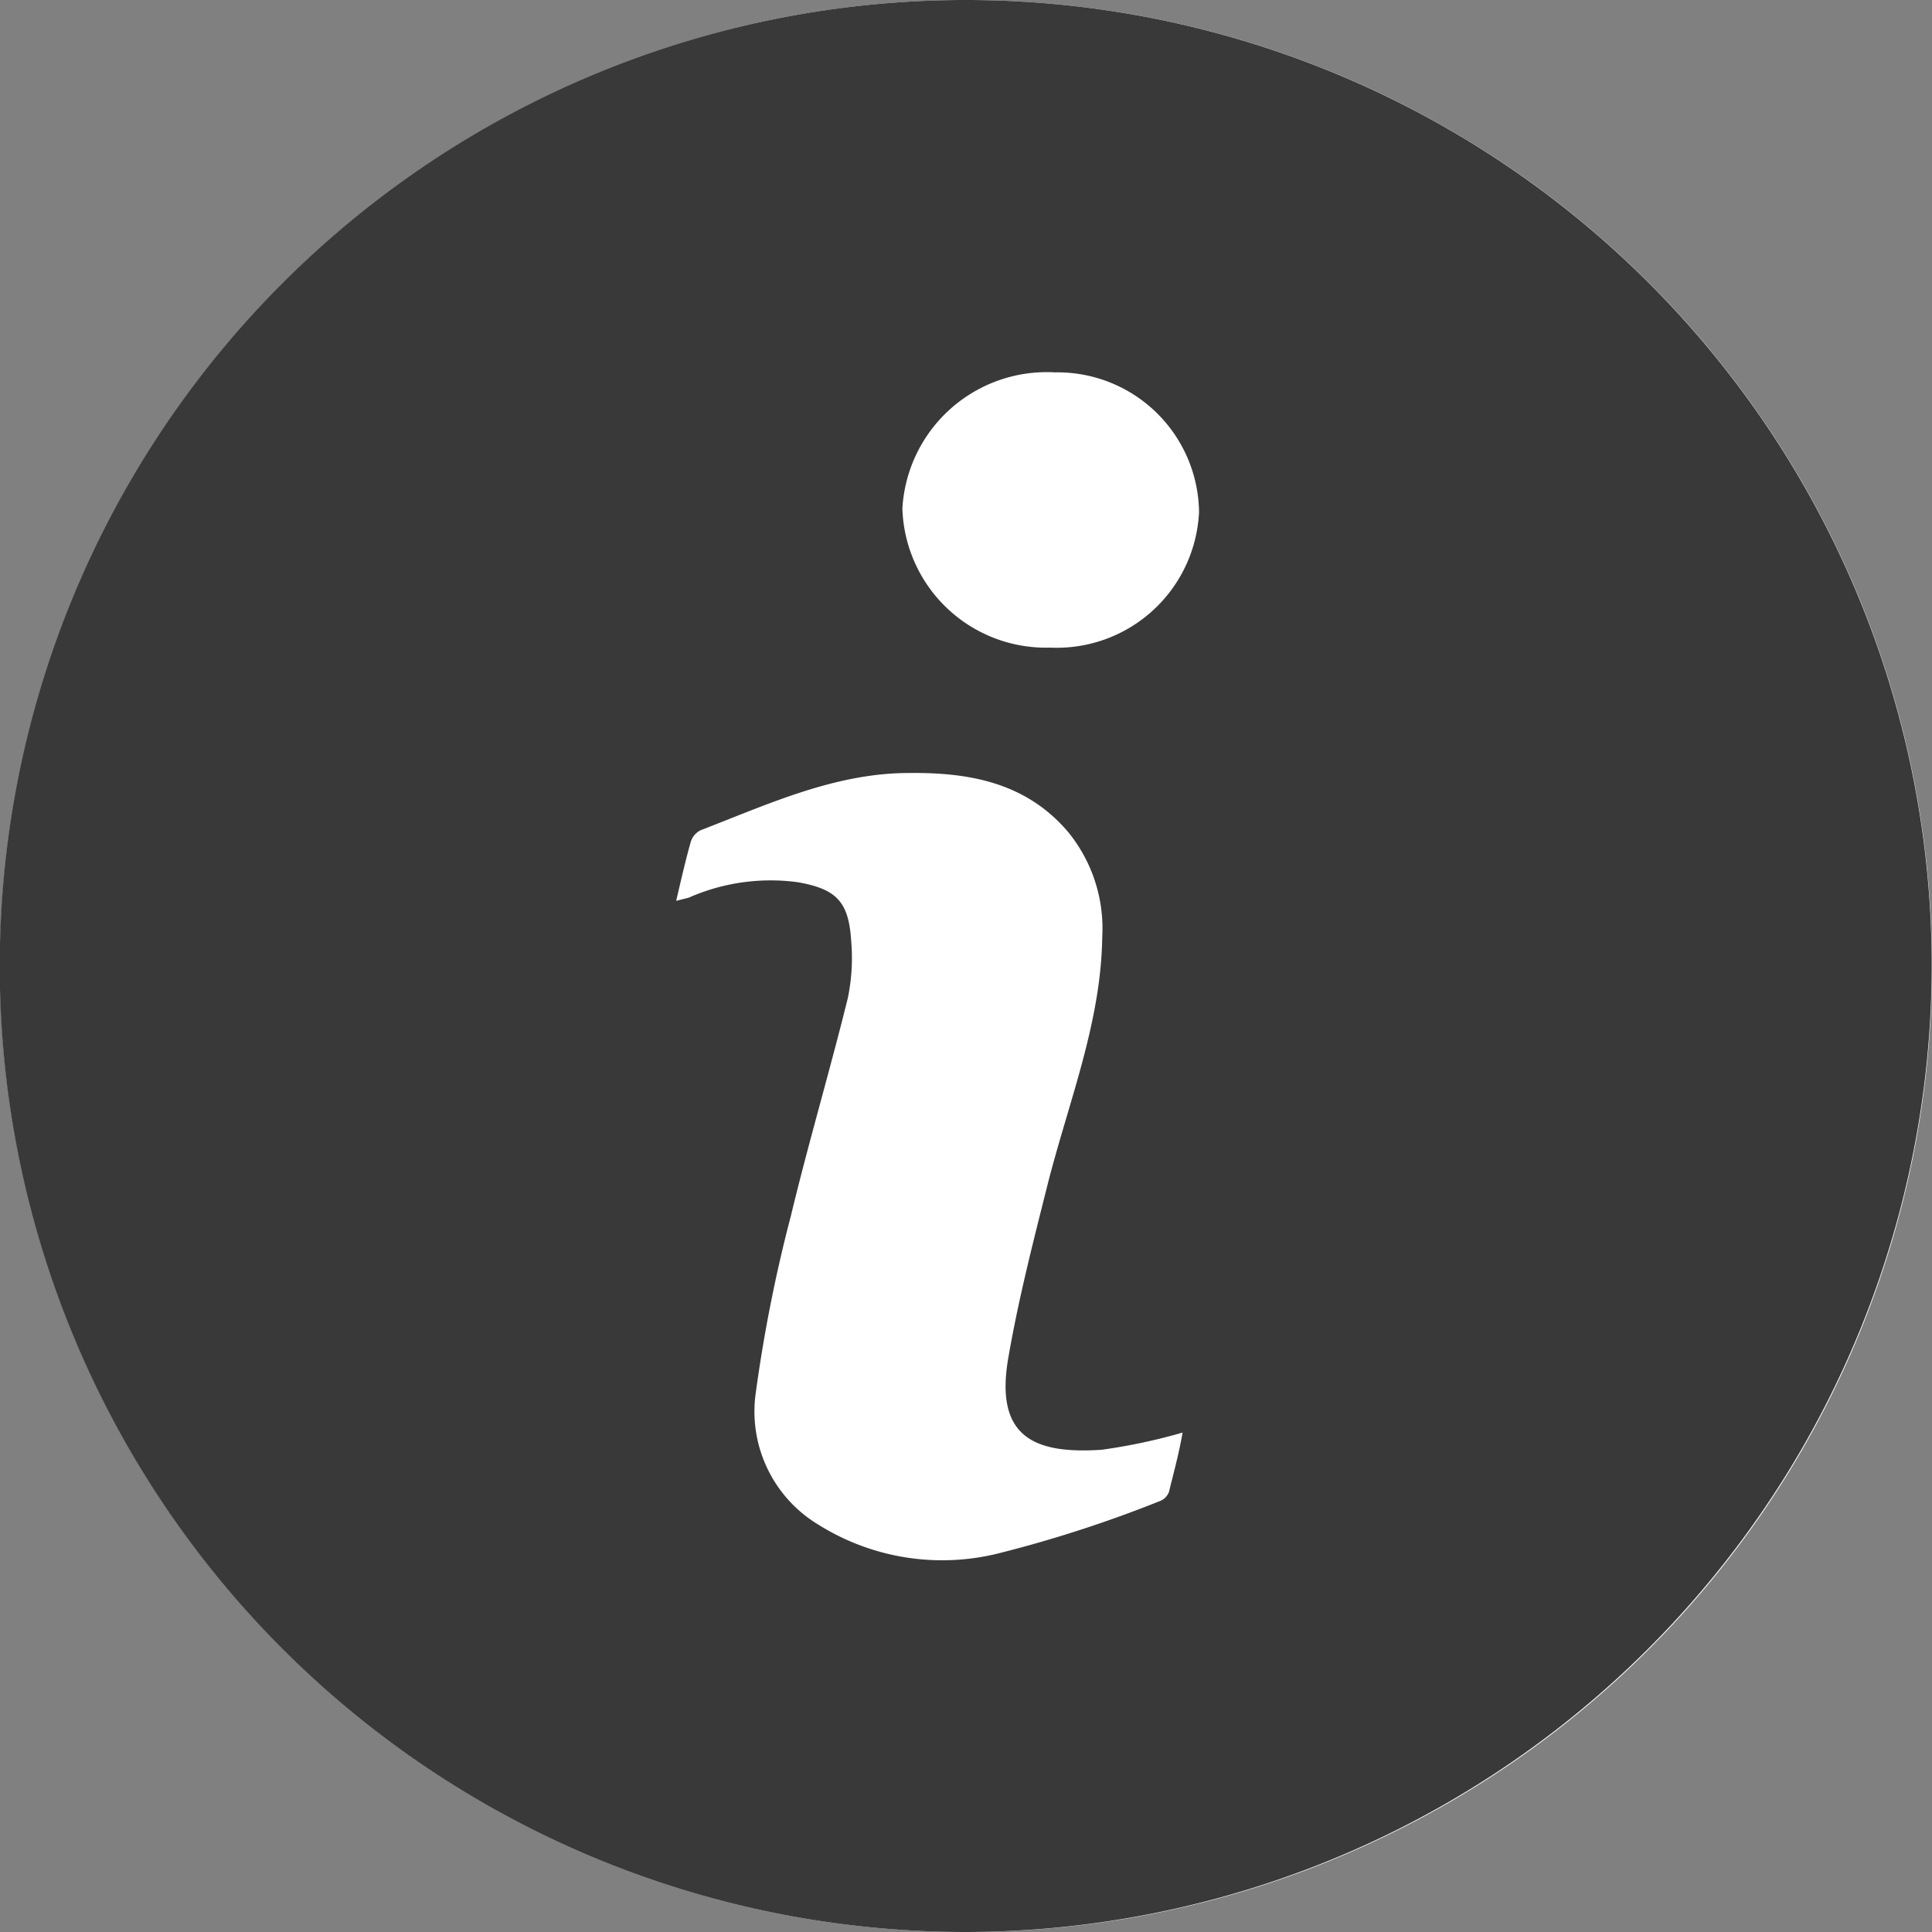 <svg xmlns="http://www.w3.org/2000/svg" viewBox="0 0 62.26 62.26"><rect x="0" y="0" width="62.26" height="62.26" fill="#808080" stroke="none"/><defs><style>.cls-1{fill:#fff;}.cls-2{fill:#393939;}</style></defs><g id="レイヤー_2" data-name="レイヤー 2"><g id="レイヤー_1-2" data-name="レイヤー 1"><path class="cls-1" d="M62.26,31.13A31.13,31.13,0,1,1,31.13,0,31.13,31.13,0,0,1,62.26,31.13"/><path class="cls-2" d="M31.13,62.26A31.13,31.13,0,1,1,62.25,30.85,31.18,31.18,0,0,1,31.13,62.26Zm7-16.1a18.54,18.54,0,0,1-2.63.56c-2.14.14-3.47-.38-3-3,.32-1.85.79-3.68,1.25-5.51.67-2.66,1.73-5.23,1.77-8a4.92,4.92,0,0,0-1.1-3.4c-1.36-1.6-3.2-1.92-5.12-1.9-2.39,0-4.53,1-6.71,1.84a.62.62,0,0,0-.33.38c-.17.6-.31,1.22-.47,1.9l.4-.1a6.54,6.54,0,0,1,3.52-.5c1.24.22,1.64.62,1.72,1.89a6.36,6.36,0,0,1-.11,1.85c-.58,2.35-1.27,4.67-1.83,7A47.83,47.83,0,0,0,24.34,45a4.26,4.26,0,0,0,2.06,4.15,7.51,7.51,0,0,0,5.85.89,40.6,40.6,0,0,0,5.11-1.66.51.51,0,0,0,.31-.3C37.83,47.43,38,46.81,38.11,46.16ZM33.85,20.87a4.59,4.59,0,0,0,4.79-4.37A4.56,4.56,0,0,0,34,12a4.66,4.66,0,0,0-4.92,4.39A4.63,4.63,0,0,0,33.85,20.87Z"/></g></g></svg>